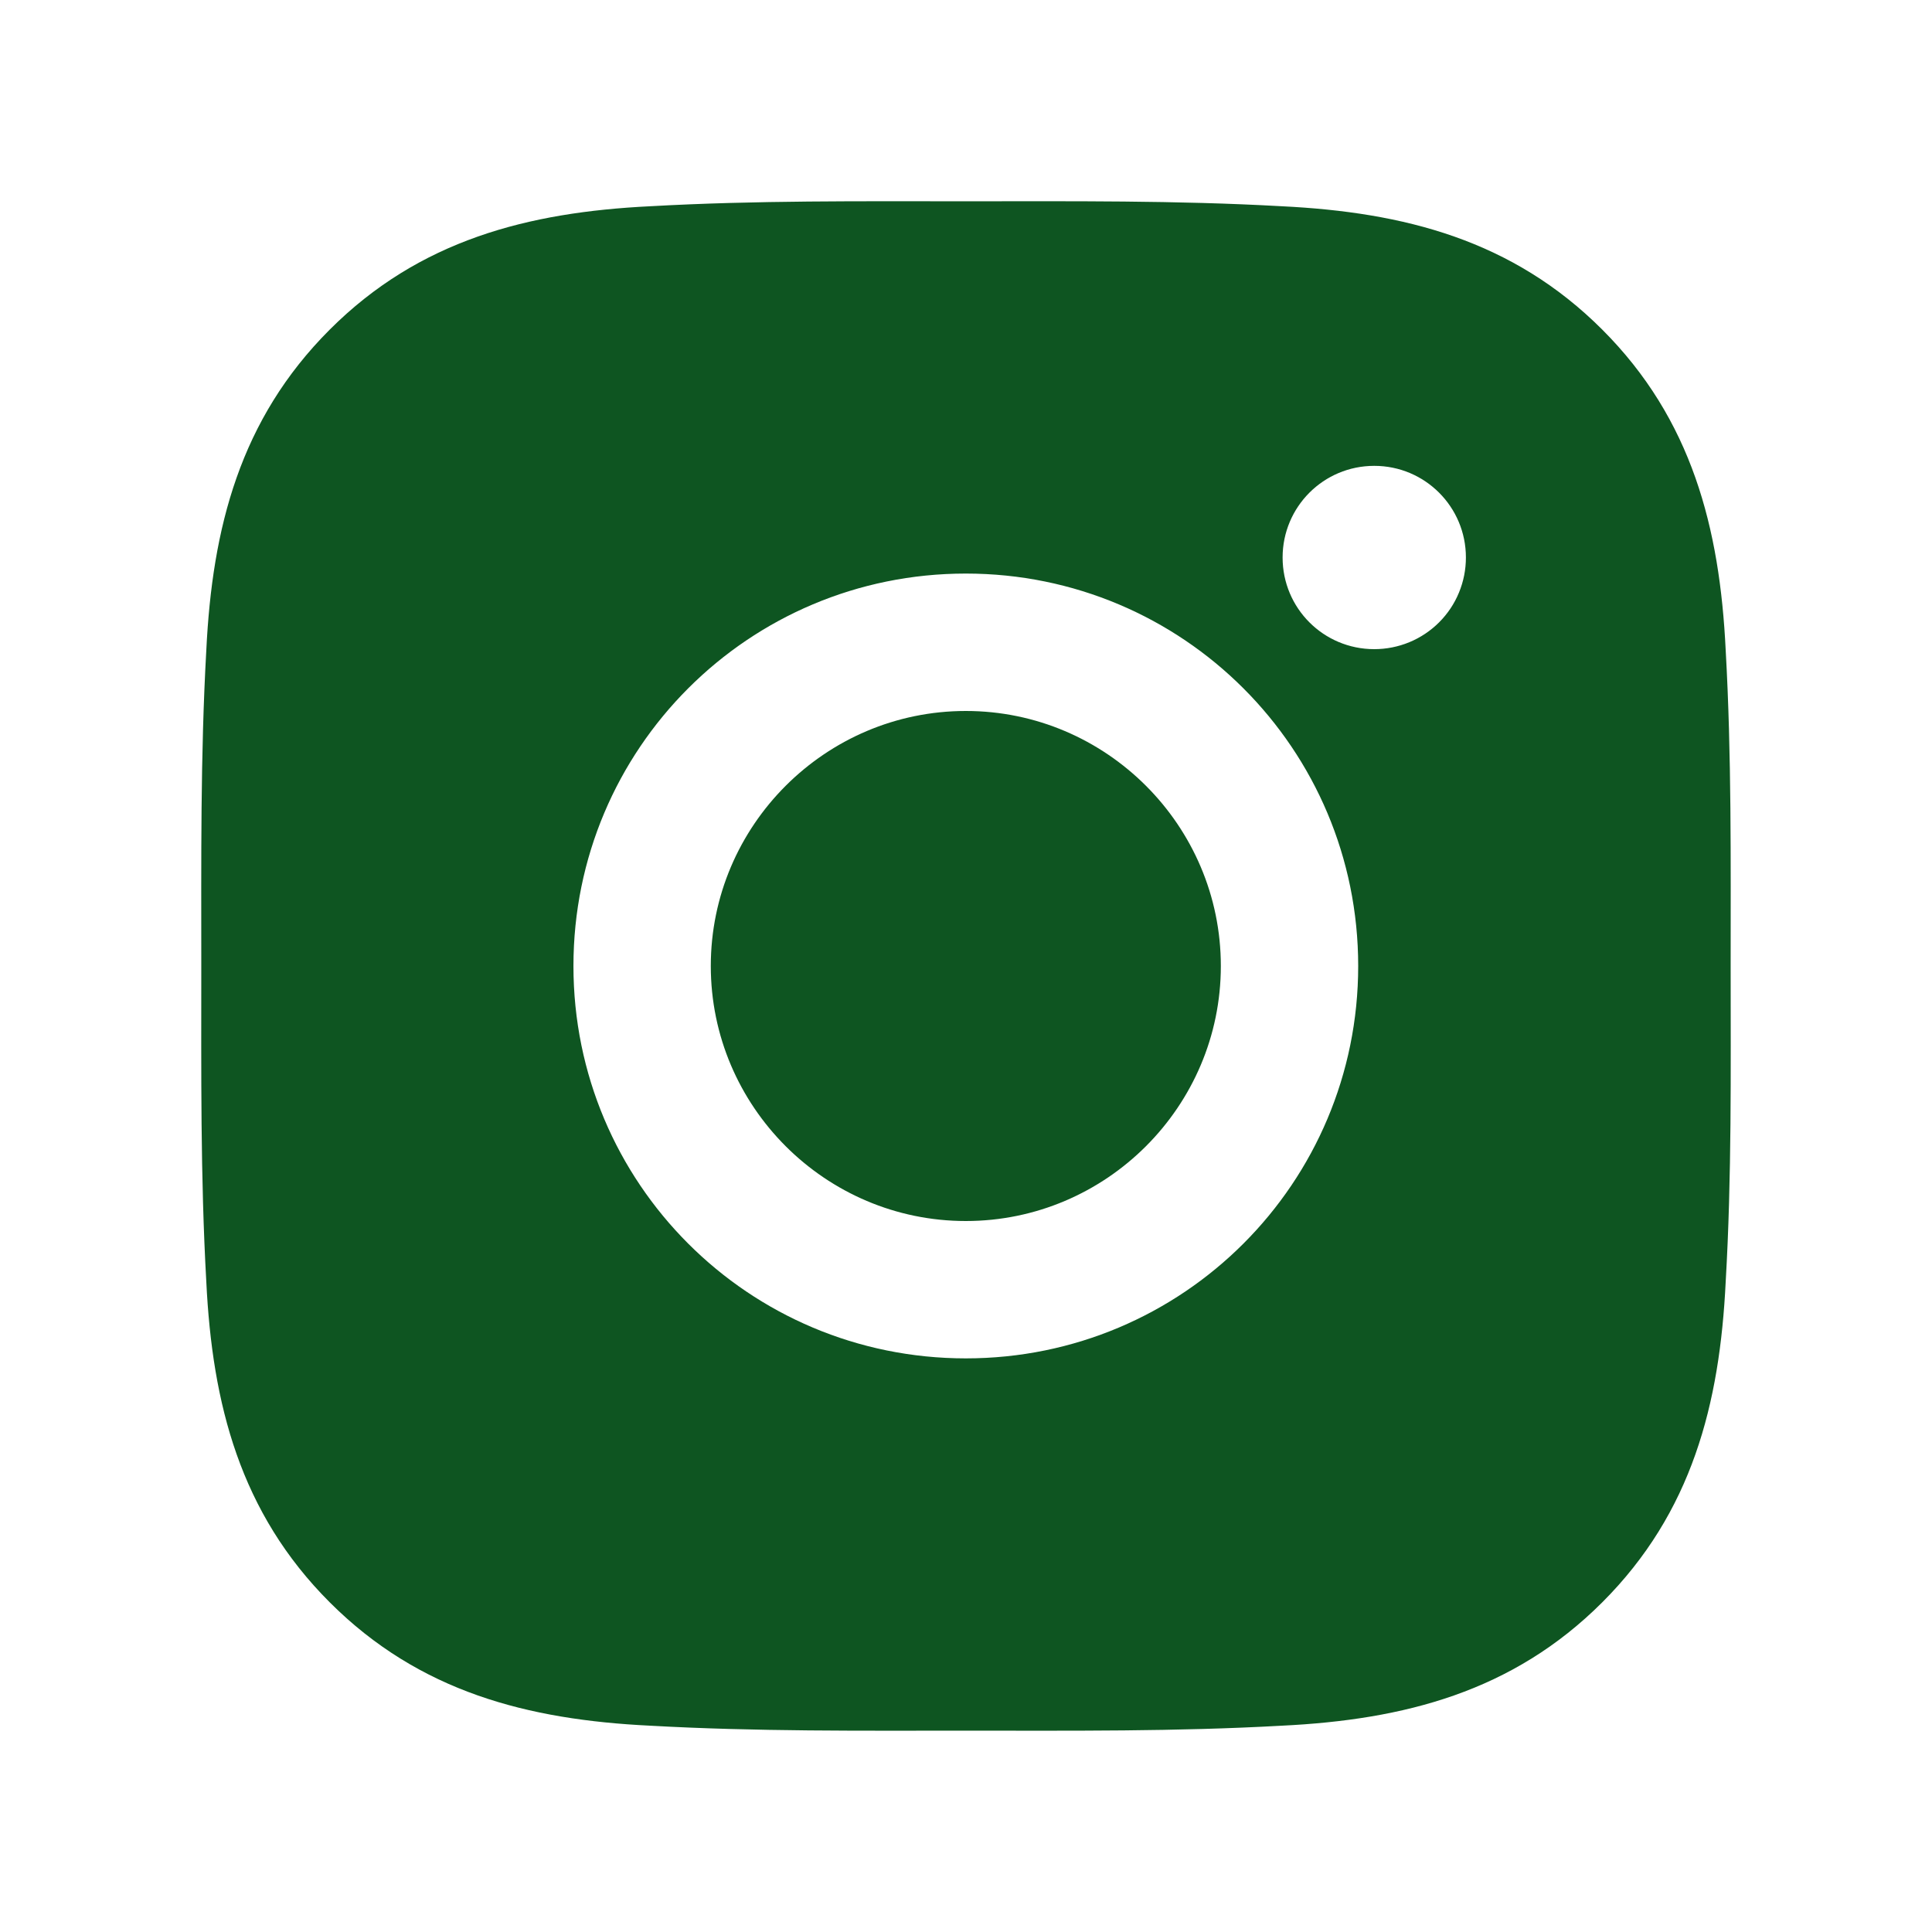<svg width="32" height="32" viewBox="0 0 32 32" fill="none" xmlns="http://www.w3.org/2000/svg">
<path d="M15.997 11.776C13.671 11.776 11.773 13.674 11.773 16C11.773 18.326 13.671 20.224 15.997 20.224C18.323 20.224 20.221 18.326 20.221 16C20.221 13.674 18.323 11.776 15.997 11.776ZM28.665 16C28.665 14.251 28.681 12.517 28.583 10.771C28.485 8.743 28.022 6.943 26.539 5.46C25.053 3.974 23.256 3.515 21.228 3.416C19.479 3.318 17.746 3.334 16 3.334C14.251 3.334 12.518 3.318 10.771 3.416C8.743 3.515 6.944 3.977 5.461 5.46C3.975 6.946 3.515 8.743 3.417 10.771C3.319 12.52 3.334 14.254 3.334 16C3.334 17.746 3.319 19.482 3.417 21.228C3.515 23.256 3.978 25.056 5.461 26.539C6.947 28.025 8.743 28.485 10.771 28.583C12.521 28.681 14.254 28.665 16 28.665C17.749 28.665 19.482 28.681 21.228 28.583C23.256 28.485 25.056 28.022 26.539 26.539C28.025 25.053 28.485 23.256 28.583 21.228C28.684 19.482 28.665 17.749 28.665 16ZM15.997 22.499C12.4 22.499 9.498 19.596 9.498 16C9.498 12.403 12.4 9.5 15.997 9.5C19.593 9.5 22.496 12.403 22.496 16C22.496 19.596 19.593 22.499 15.997 22.499ZM22.762 10.752C21.922 10.752 21.244 10.074 21.244 9.234C21.244 8.395 21.922 7.716 22.762 7.716C23.602 7.716 24.28 8.395 24.28 9.234C24.28 9.434 24.241 9.631 24.165 9.815C24.089 10 23.977 10.167 23.836 10.308C23.695 10.449 23.527 10.561 23.343 10.637C23.159 10.713 22.961 10.752 22.762 10.752Z" fill="#0E5521"/>
</svg>
